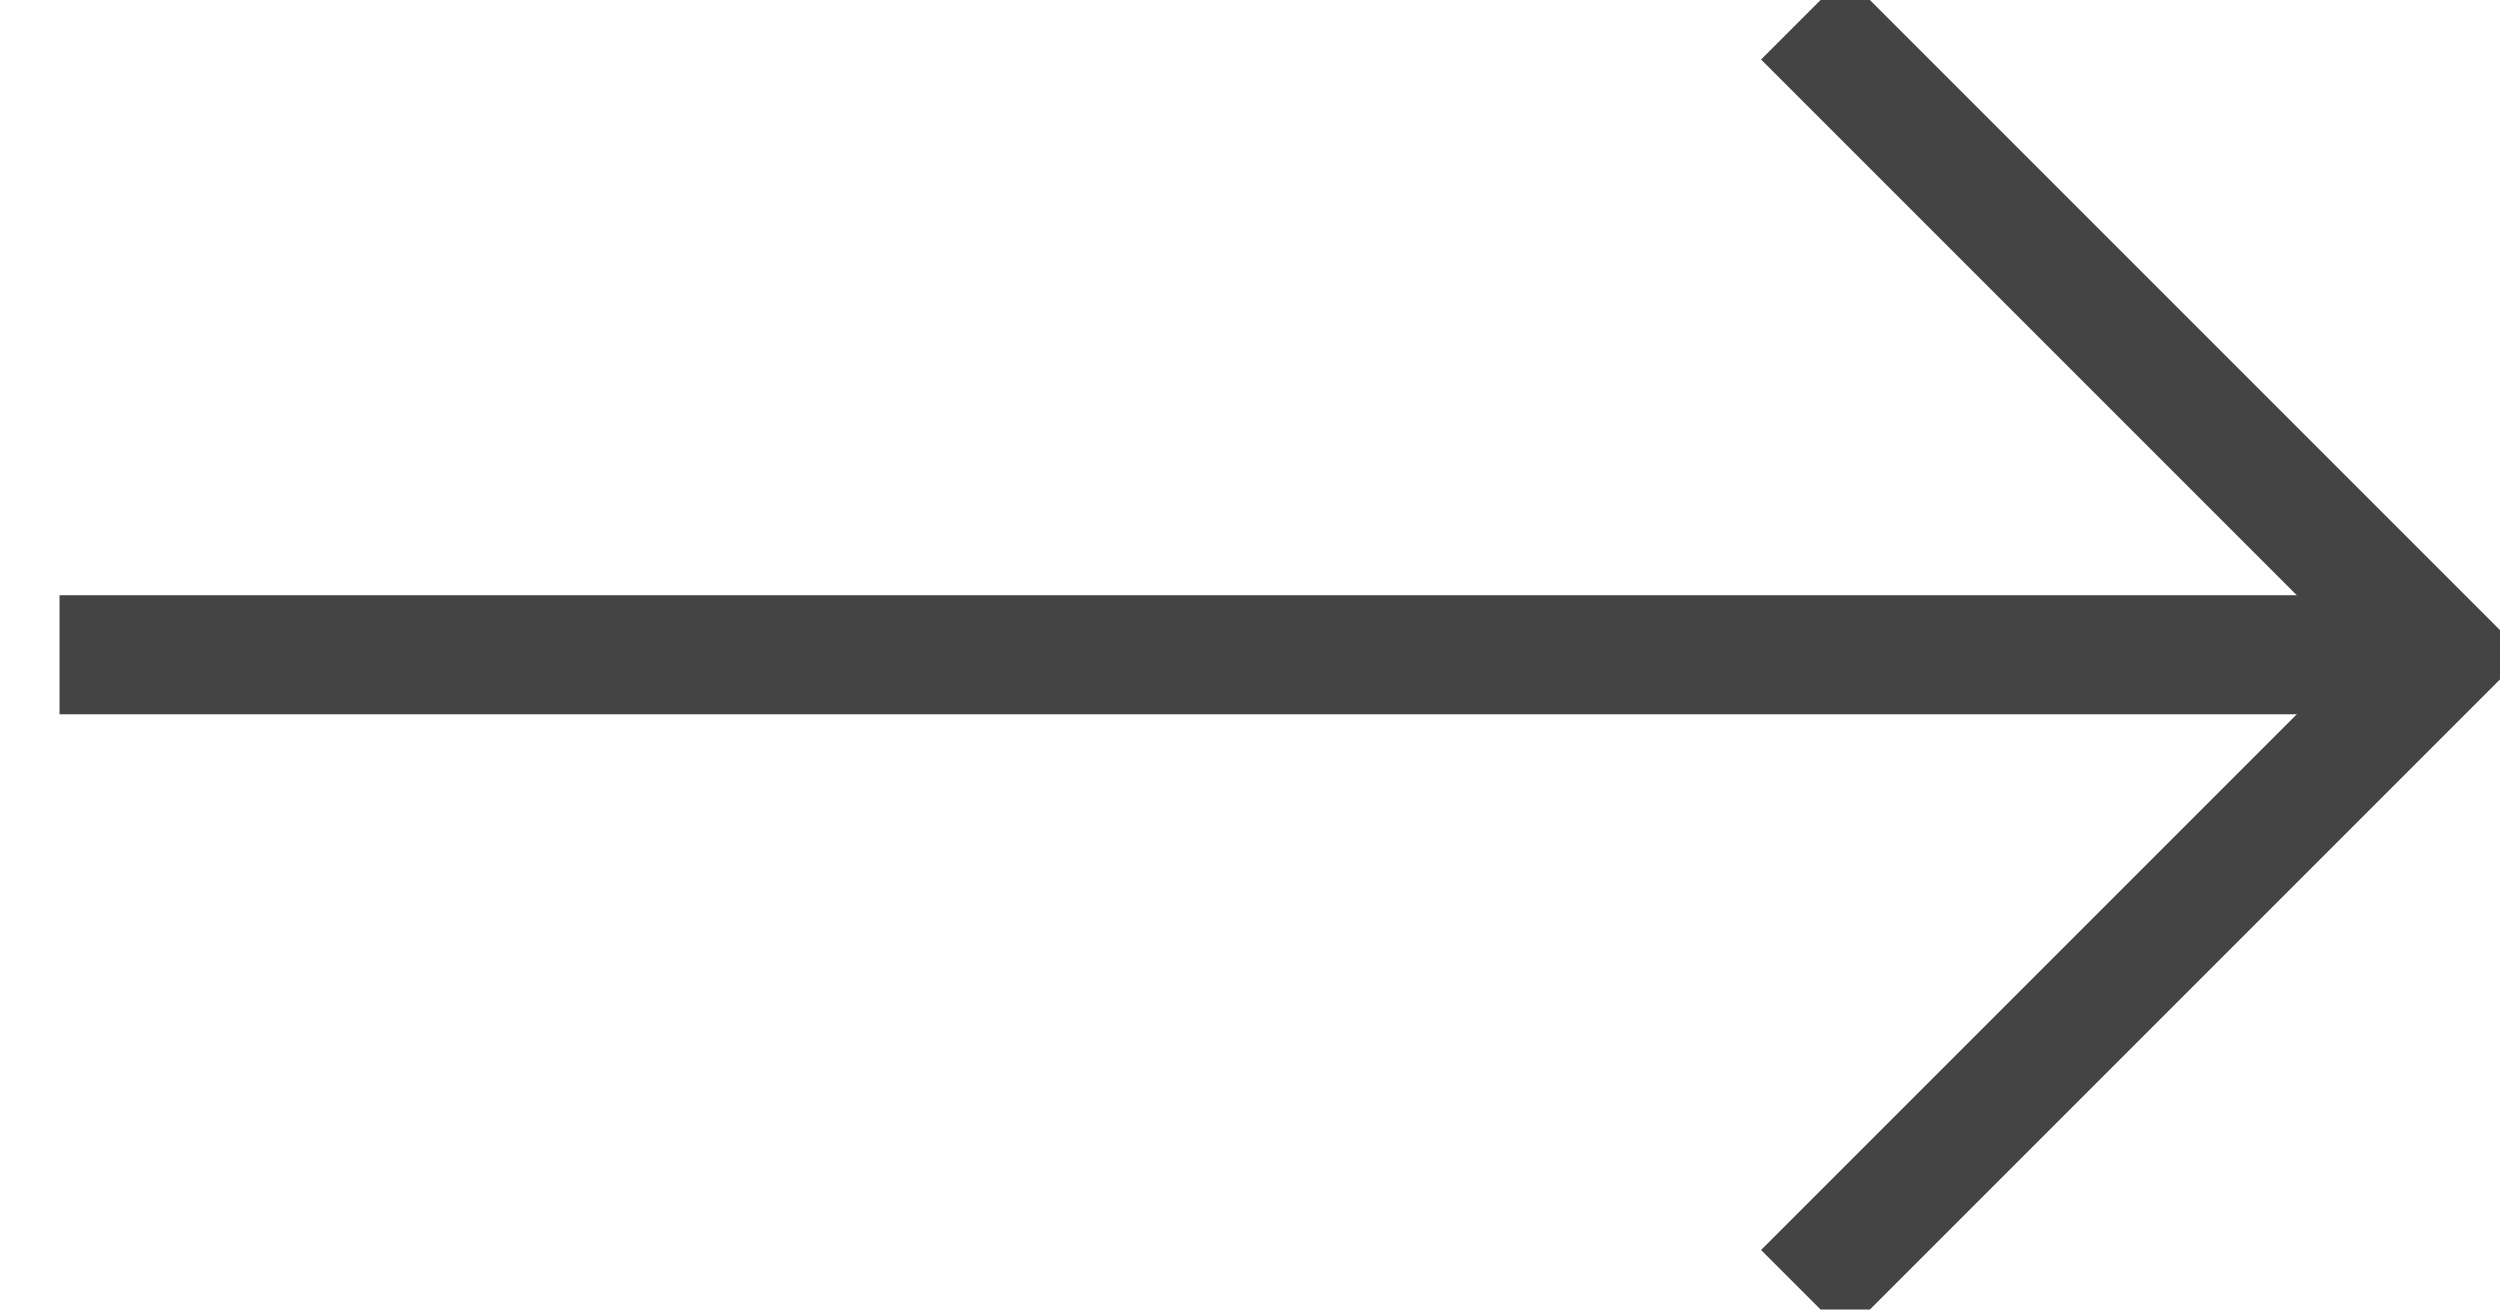 <?xml version="1.0" encoding="UTF-8"?>
<svg width="21px" height="11px" viewBox="0 0 21 11" version="1.1" xmlns="http://www.w3.org/2000/svg" xmlns:xlink="http://www.w3.org/1999/xlink">
    <!-- Generator: Sketch 44 (41411) - http://www.bohemiancoding.com/sketch -->
    <title>right-arrow</title>
    <desc>Created with Sketch.</desc>
    <defs></defs>
    <g id="Design" stroke="none" stroke-width="1" fill="none" fill-rule="evenodd">
        <g id="Everpress" transform="translate(-1227, -7629)" stroke="#444444">
            <g id="Group-3" transform="translate(60, 7579)">
                <g id="Group-4" transform="translate(1093, 0)">
                    <g id="right-arrow" transform="translate(74, 50)">
                        <path d="M0.5,5.5 L20.5,5.5" id="Shape"></path>
                        <polyline id="Shape" stroke-linecap="square" points="15.5 0.5 20.5 5.5 15.5 10.5"></polyline>
                    </g>
                </g>
            </g>
        </g>
    </g>
</svg>